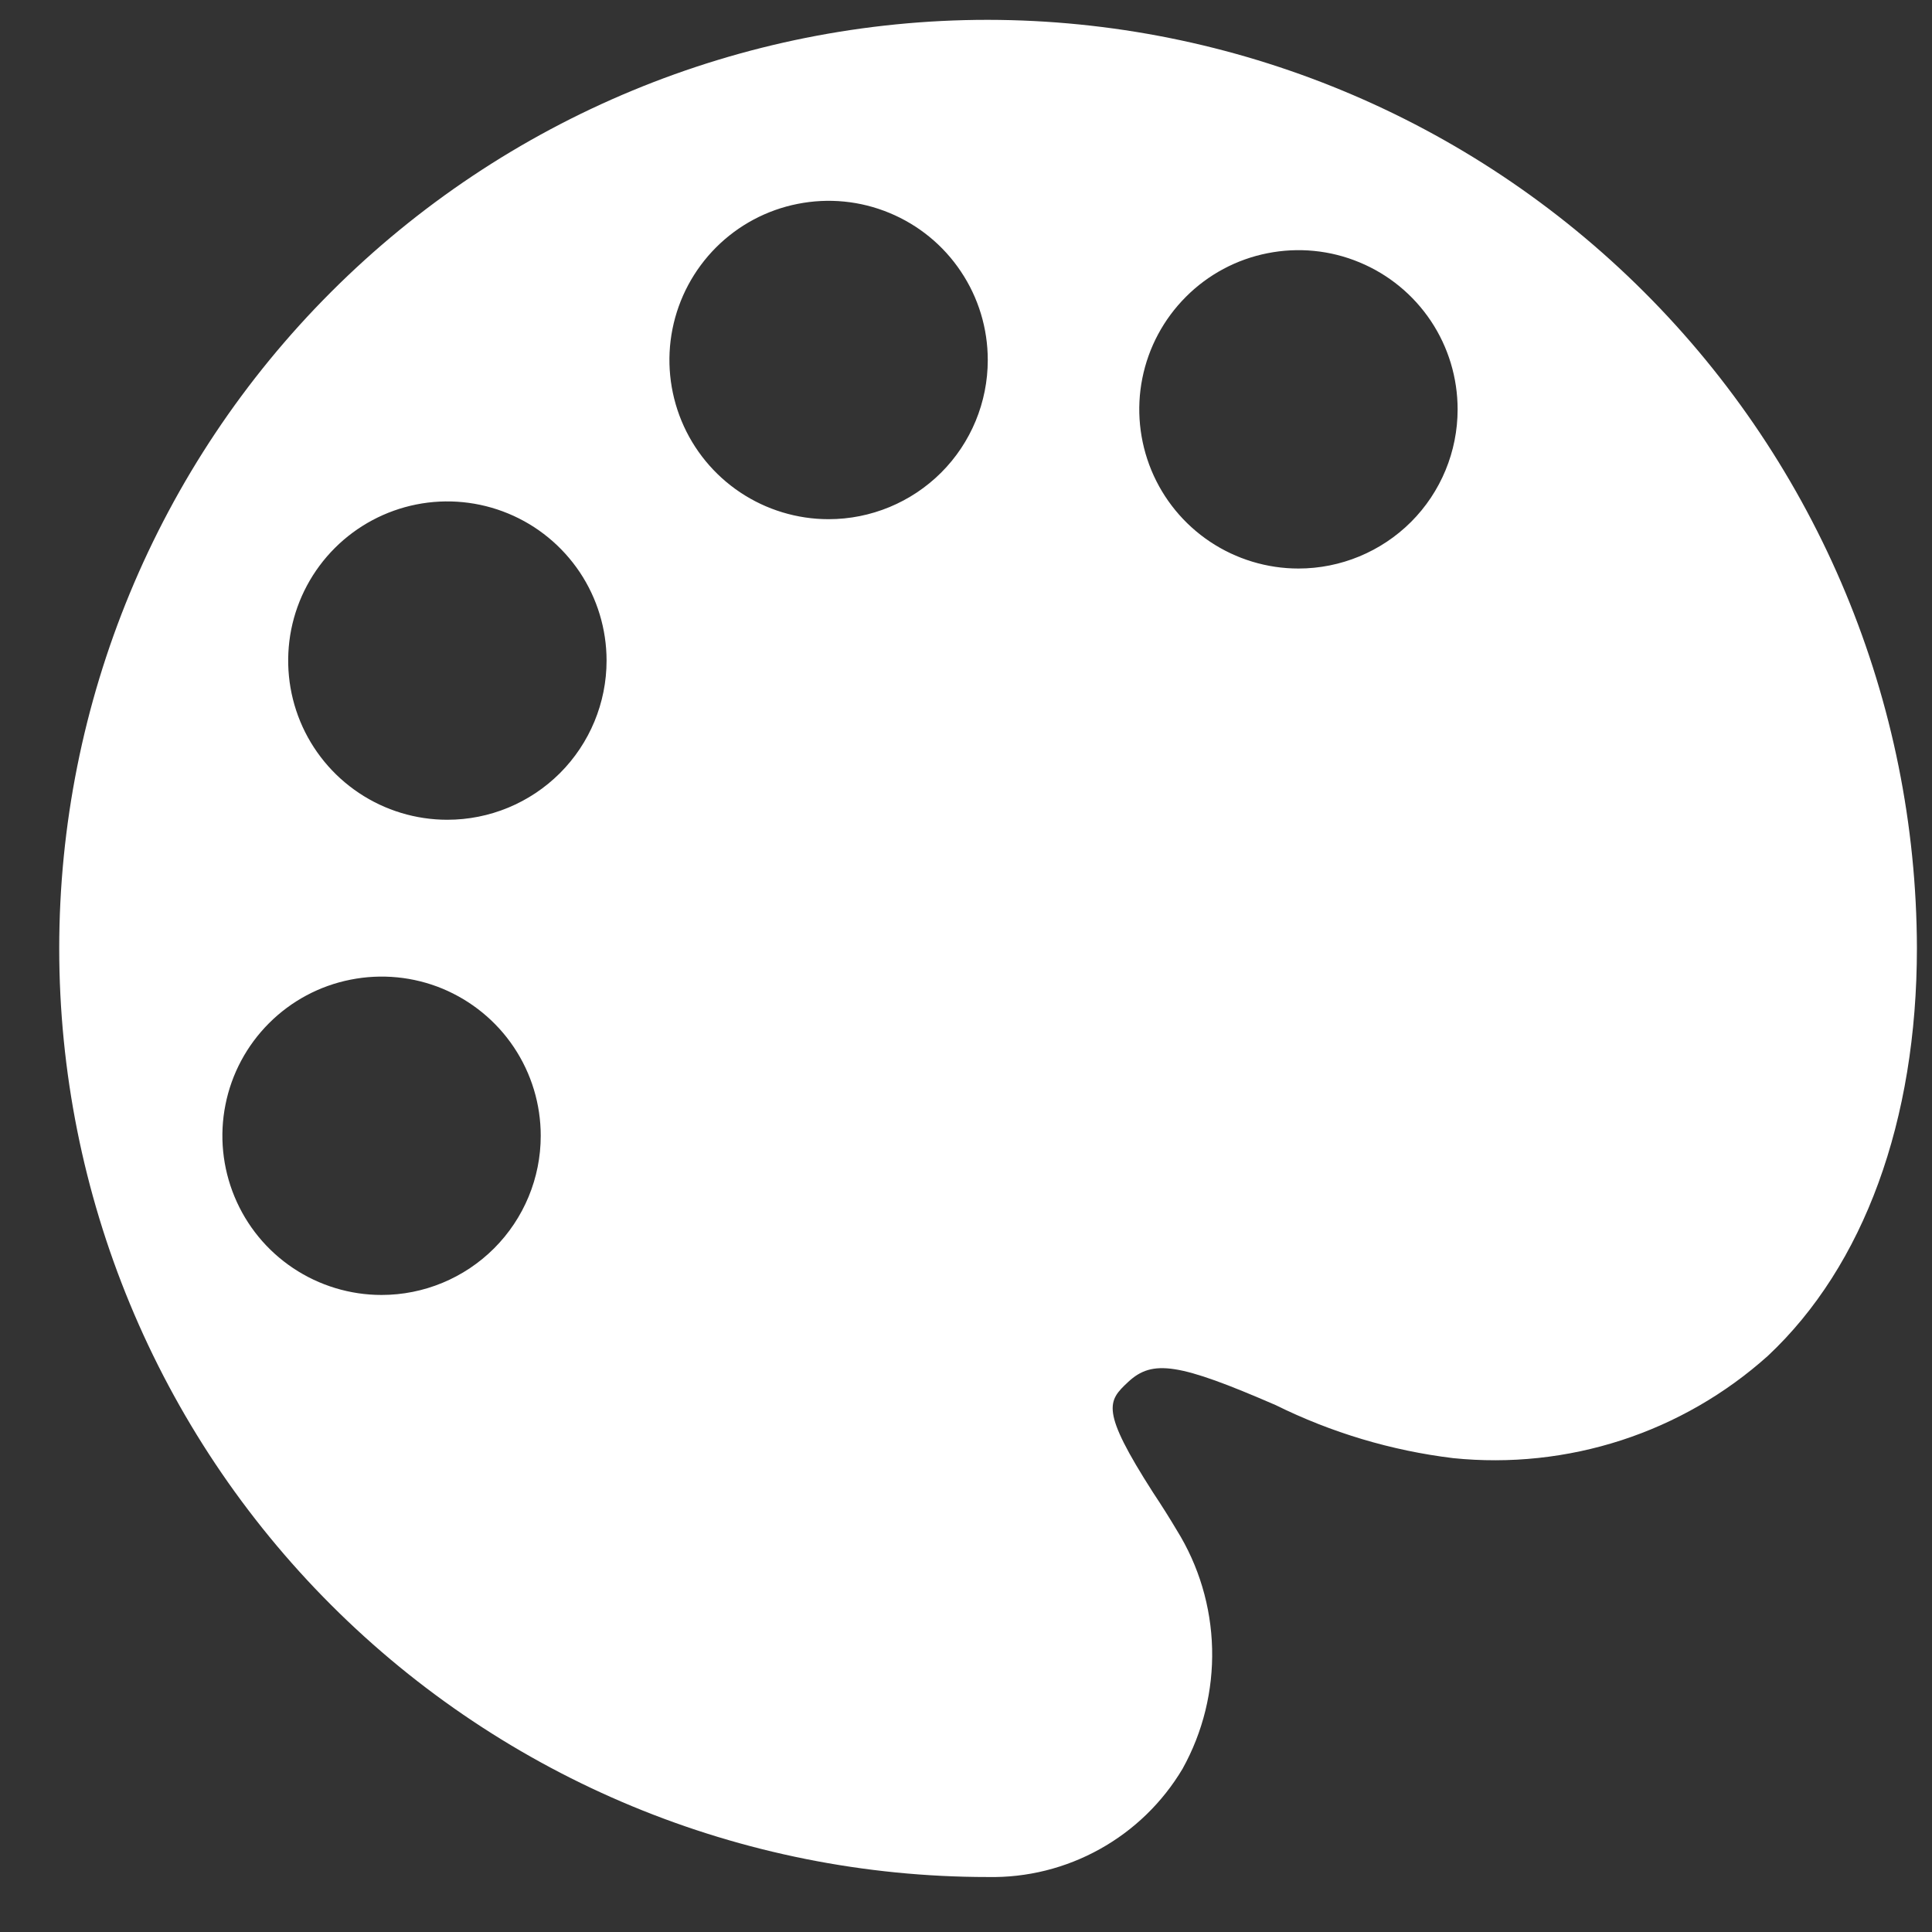 <svg width="26" height="26" viewBox="0 0 26 26" fill="none" xmlns="http://www.w3.org/2000/svg">
<rect x="0" y="0" width="26" height="26" fill="#333333" stroke="none"/>
<path id="Vector" d="M13.293 0.267C9.979 0.267 6.801 1.584 4.457 3.928C2.113 6.271 0.797 9.45 0.797 12.764C0.797 16.078 2.113 19.257 4.457 21.6C6.801 23.944 9.979 25.26 13.293 25.26C13.82 25.271 14.34 25.141 14.8 24.885C15.26 24.63 15.645 24.256 15.914 23.804C16.189 23.31 16.326 22.751 16.312 22.186C16.298 21.621 16.134 21.07 15.835 20.59C15.746 20.44 15.639 20.269 15.518 20.087C14.804 18.973 14.907 18.855 15.182 18.598C15.511 18.291 15.864 18.344 17.167 18.909C17.917 19.28 18.725 19.522 19.556 19.623C20.319 19.701 21.091 19.619 21.821 19.382C22.55 19.145 23.223 18.757 23.794 18.244C25.083 17.034 25.797 15.085 25.797 12.757C25.789 9.444 24.469 6.27 22.125 3.929C19.782 1.588 16.606 0.271 13.293 0.267ZM5.135 17.427C4.711 17.427 4.297 17.301 3.945 17.066C3.592 16.83 3.318 16.496 3.156 16.104C2.994 15.713 2.951 15.282 3.034 14.867C3.116 14.451 3.321 14.069 3.62 13.77C3.92 13.47 4.301 13.266 4.717 13.184C5.133 13.101 5.563 13.143 5.955 13.305C6.346 13.468 6.681 13.742 6.916 14.094C7.152 14.447 7.277 14.861 7.277 15.285C7.277 15.853 7.051 16.398 6.65 16.799C6.248 17.201 5.703 17.427 5.135 17.427ZM6.02 11.032C5.597 11.032 5.183 10.907 4.83 10.671C4.478 10.436 4.203 10.101 4.041 9.71C3.879 9.318 3.837 8.888 3.919 8.472C4.002 8.056 4.206 7.675 4.506 7.375C4.805 7.076 5.187 6.872 5.602 6.789C6.018 6.706 6.449 6.749 6.84 6.911C7.232 7.073 7.566 7.348 7.802 7.7C8.037 8.052 8.163 8.466 8.163 8.89C8.163 9.458 7.937 10.003 7.535 10.405C7.133 10.806 6.589 11.032 6.02 11.032ZM11.151 6.987C10.727 6.987 10.313 6.861 9.961 6.626C9.609 6.391 9.334 6.056 9.172 5.665C9.01 5.273 8.967 4.842 9.05 4.427C9.133 4.011 9.337 3.63 9.636 3.33C9.936 3.03 10.318 2.826 10.733 2.744C11.149 2.661 11.579 2.703 11.971 2.866C12.362 3.028 12.697 3.302 12.932 3.655C13.168 4.007 13.293 4.421 13.293 4.845C13.293 5.413 13.068 5.958 12.666 6.36C12.264 6.761 11.719 6.987 11.151 6.987ZM17.474 7.651C17.051 7.651 16.636 7.525 16.284 7.29C15.932 7.055 15.657 6.72 15.495 6.329C15.333 5.937 15.29 5.506 15.373 5.091C15.456 4.675 15.66 4.294 15.96 3.994C16.259 3.694 16.641 3.49 17.056 3.408C17.472 3.325 17.903 3.367 18.294 3.53C18.686 3.692 19.02 3.966 19.256 4.319C19.491 4.671 19.616 5.085 19.616 5.509C19.616 6.077 19.391 6.622 18.989 7.024C18.587 7.425 18.042 7.651 17.474 7.651Z" fill="white"/>
</svg>
